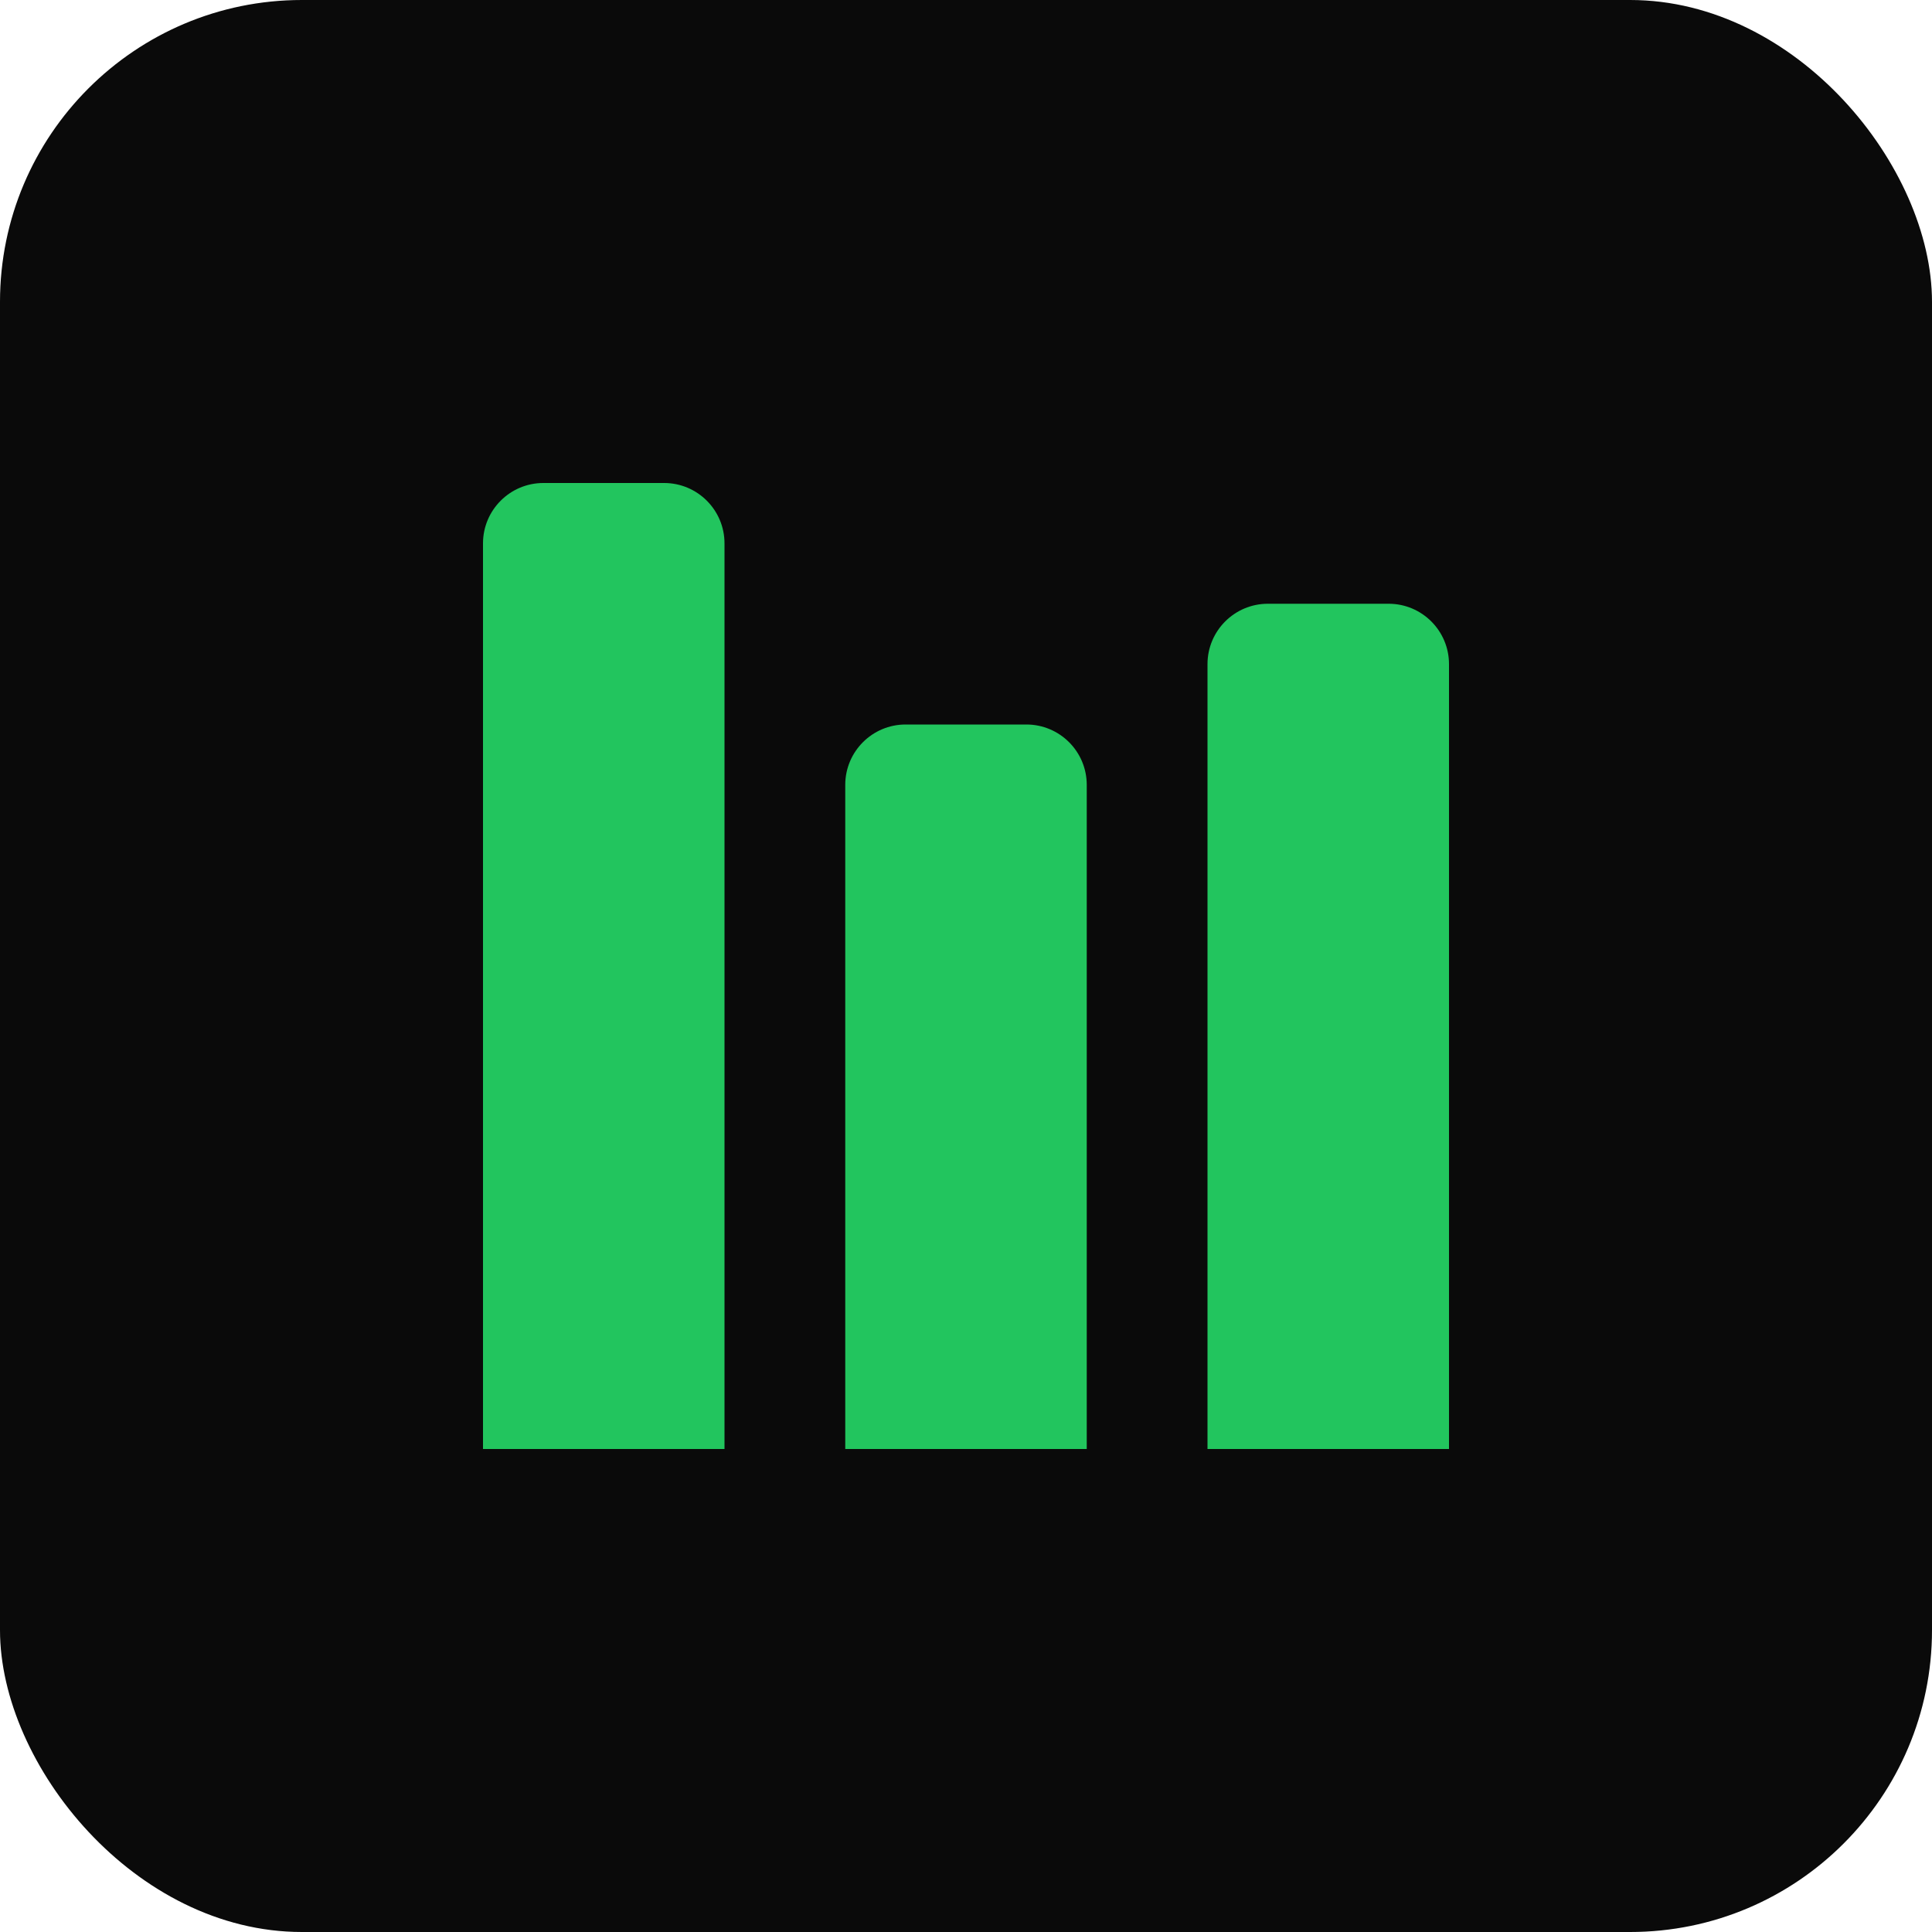 <svg width="32" height="32" viewBox="0 0 32 32" fill="none"
    xmlns="http://www.w3.org/2000/svg">
    <rect width="32" height="32" rx="5" fill="#0A0A0A"/>
    <path d="M8 9C8 8.448 8.448 8 9 8H11C11.552 8 12 8.448 12 9V24H8V9Z" fill="#22c55e"/>
    <path d="M14 13C14 12.448 14.448 12 15 12H17C17.552 12 18 12.448 18 13V24H14V13Z" fill="#22c55e"/>
    <path d="M20 11C20 10.448 20.448 10 21 10H23C23.552 10 24 10.448 24 11V24H20V11Z" fill="#22c55e"/>
</svg>
